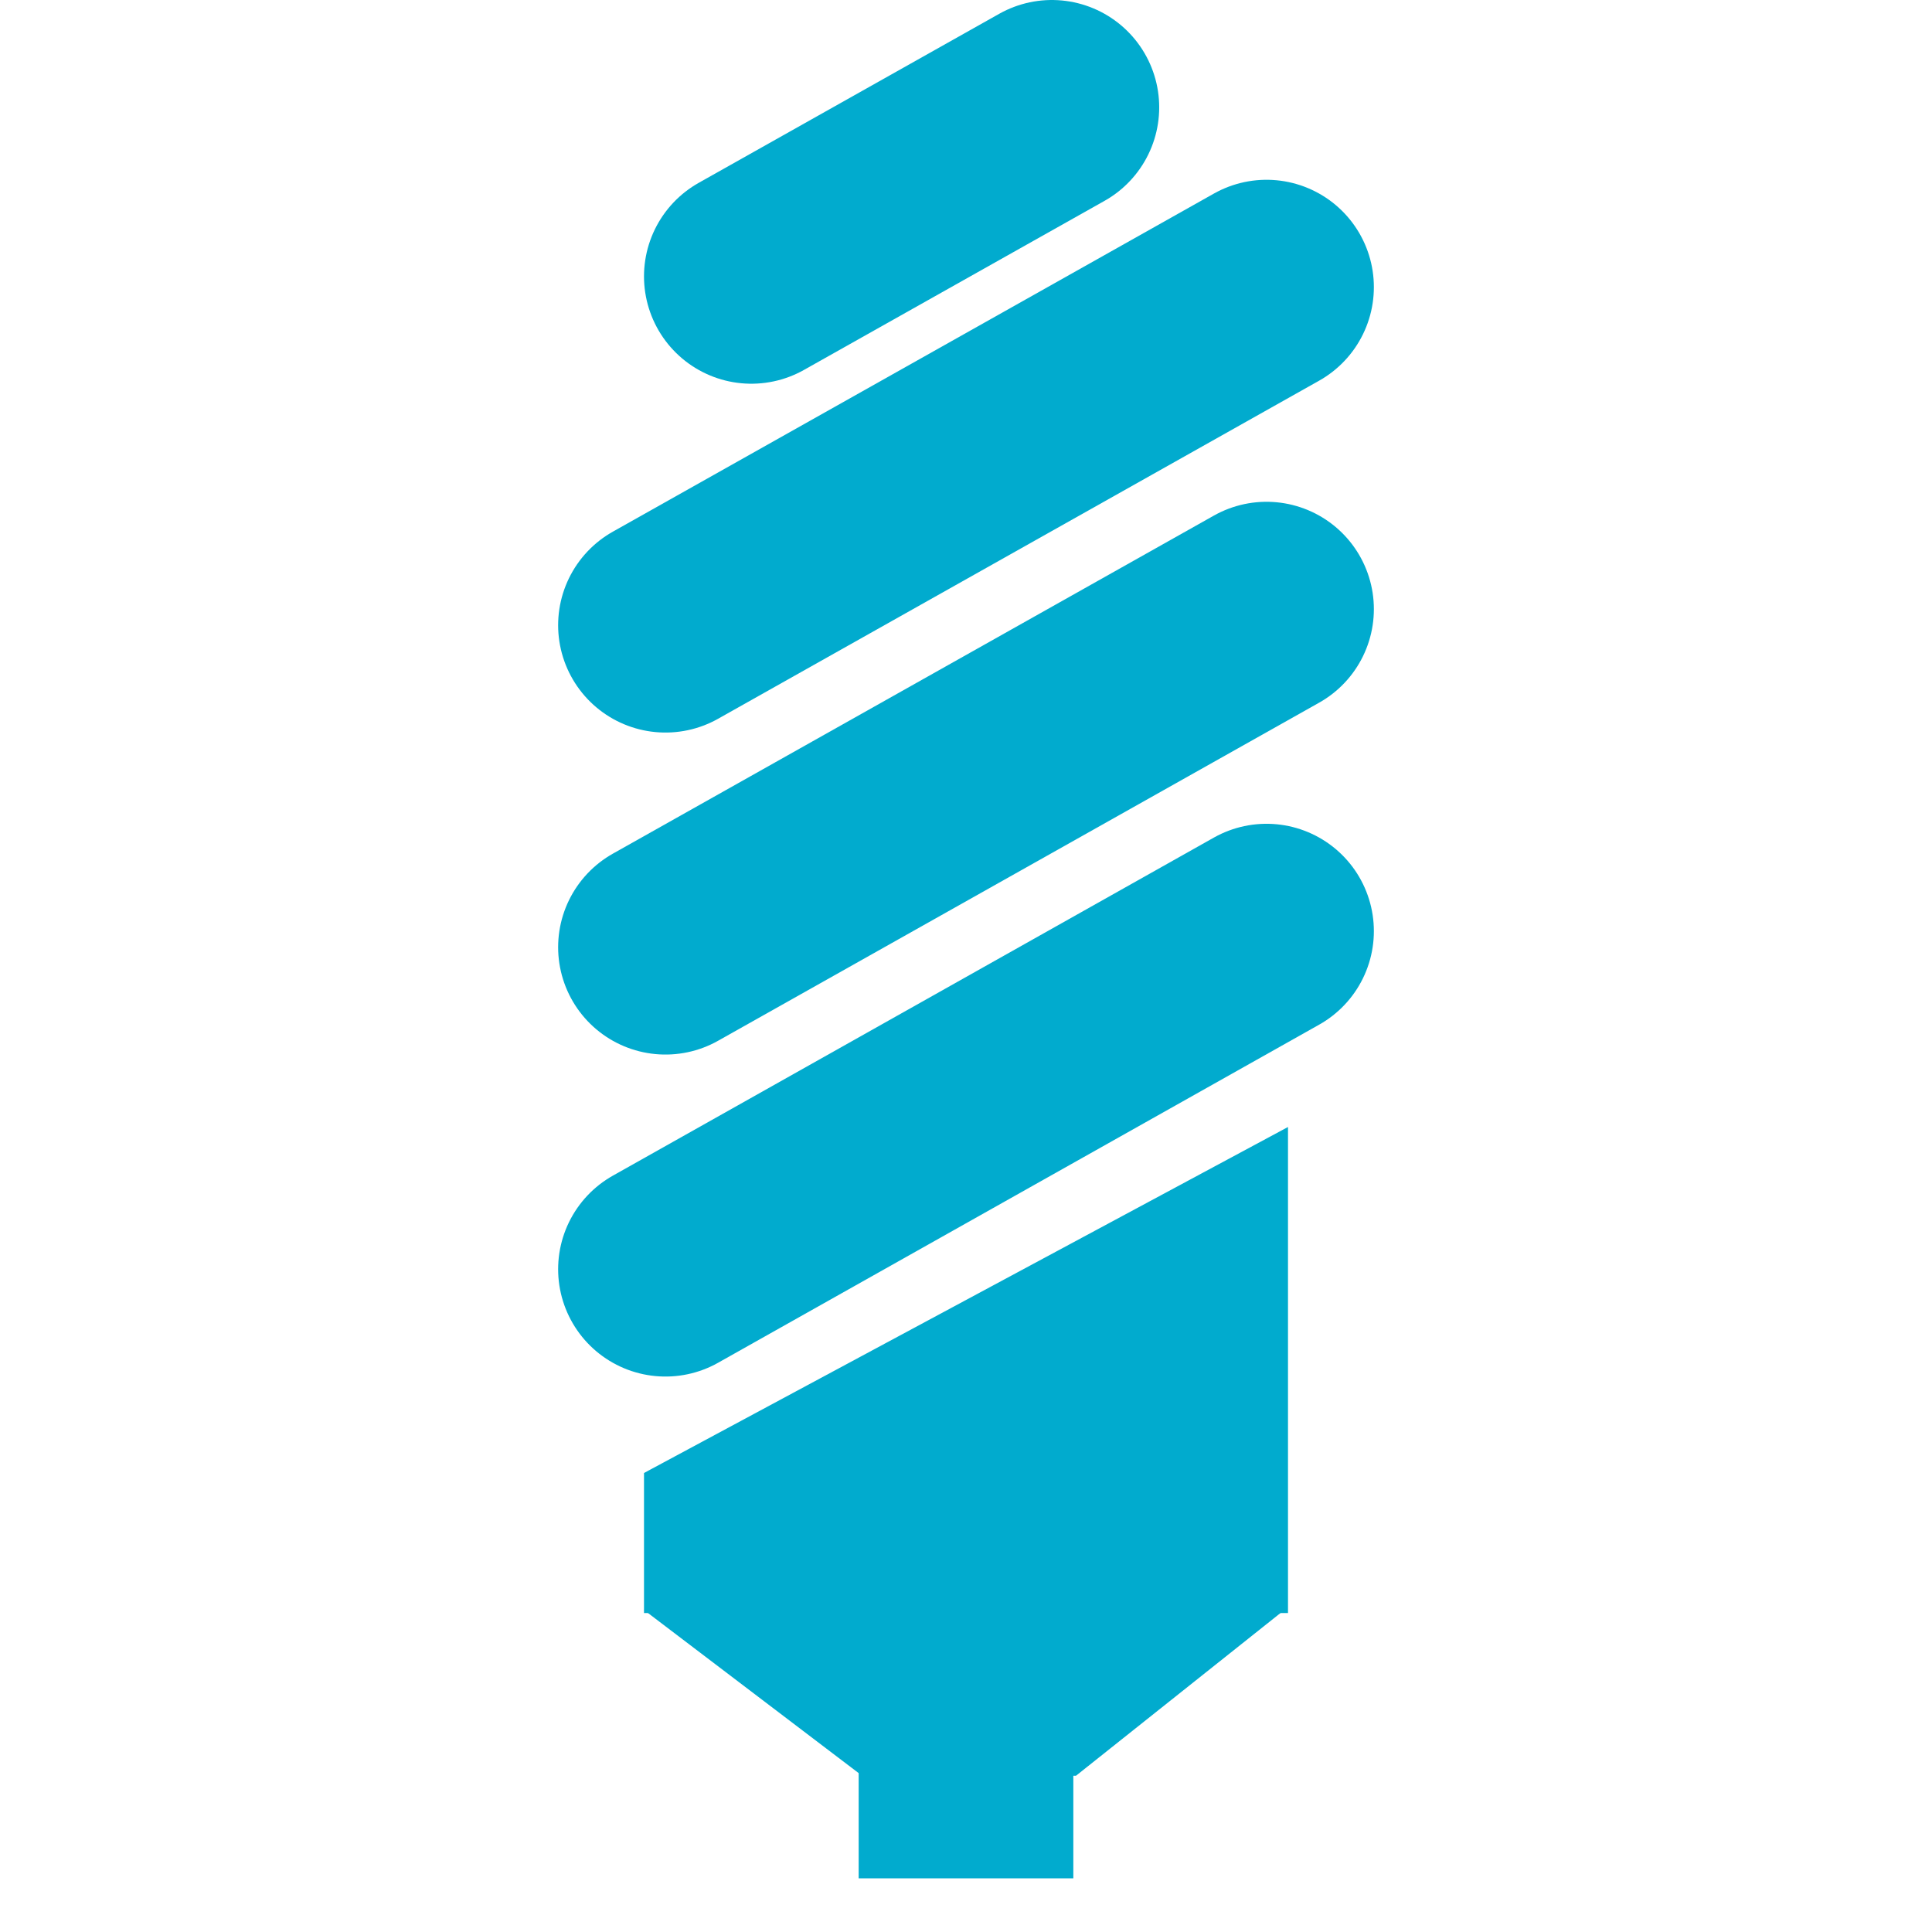 <?xml version="1.0" encoding="UTF-8"?>
<svg viewBox="0 0 36 36" version="1.1" xmlns="http://www.w3.org/2000/svg" xmlns:xlink="http://www.w3.org/1999/xlink">
    <!-- Generator: Sketch 47.1 (45422) - http://www.bohemiancoding.com/sketch -->
    <title>icon/lightbulb</title>
    <desc>Created with Sketch.</desc>
    <defs></defs>
    <g id="Assets" stroke="none" stroke-width="1" fill="none" fill-rule="evenodd">
        <g id="icon/lightbulb">
            <g id="Group-15" transform="translate(12, 2)">
                <g id="Group-6" stroke="#01ABCE" stroke-width="4" stroke-linecap="round">
                    <path d="M0.4,9.65 L11.6,3.35" id="Line-7"></path>
                    <path d="M2,3.15 L7.6,0" id="Line-7-Copy-3"></path>
                    <path d="M0.4,15.65 L11.6,9.35" id="Line-7-Copy"></path>
                    <path d="M0.4,21.65 L11.6,15.35" id="Line-7-Copy-2"></path>
                </g>
                <polygon id="Rectangle-23" fill="#01ABCE" points="0 25.447 12 19 12 28.057 0 28.057"></polygon>
                <rect id="Rectangle-24" fill="#01ABCE" x="4" y="31" width="4" height="2"></rect>
                <polygon id="Path-5" fill="#01ABCE" points="0 28 4.064 31.088 8.05 31.088 11.931 28"></polygon>
            </g>
        </g>
    </g>
</svg>